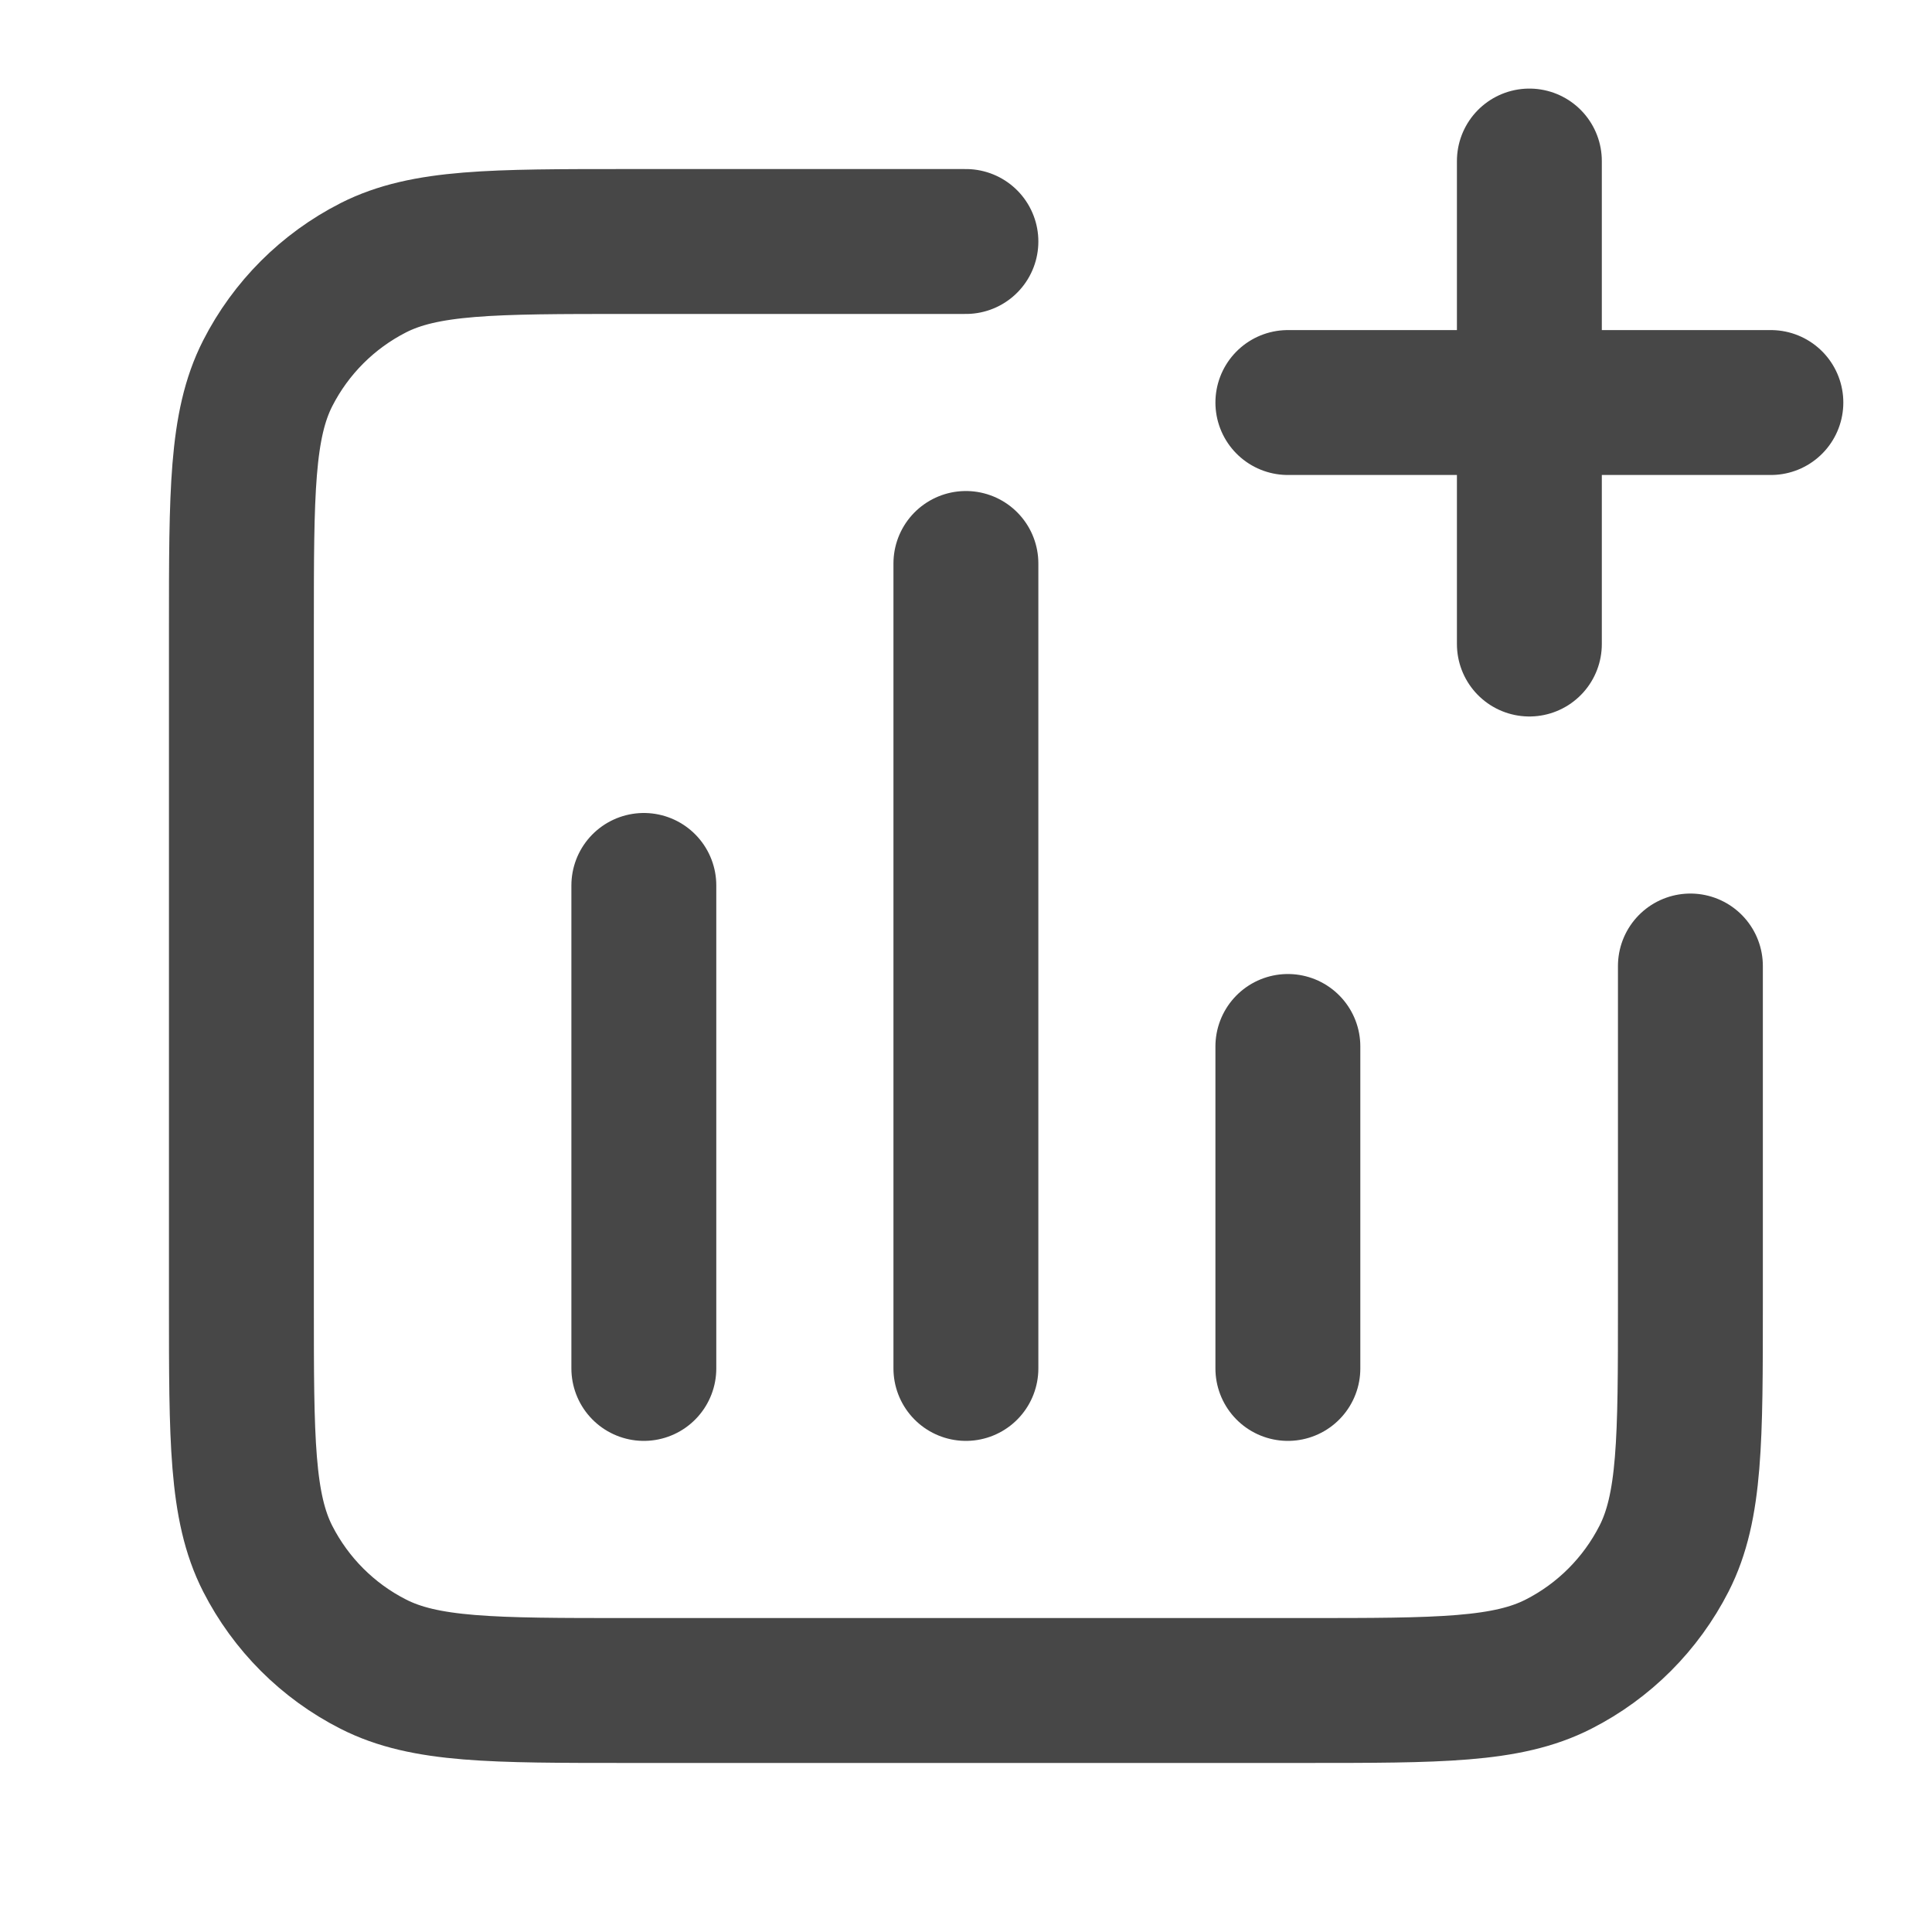 <svg width="20" height="20" viewBox="0 0 20 20" fill="none" xmlns="http://www.w3.org/2000/svg">
<g id="bar-chart-square-plus">
<path id="Icon" d="M9.999 2.5H6.499C5.099 2.5 4.399 2.5 3.864 2.772C3.393 3.012 3.011 3.394 2.771 3.865C2.499 4.4 2.499 5.1 2.499 6.5V13.5C2.499 14.9 2.499 15.6 2.771 16.135C3.011 16.605 3.393 16.988 3.864 17.227C4.399 17.5 5.099 17.5 6.499 17.5H13.499C14.899 17.5 15.599 17.5 16.134 17.227C16.604 16.988 16.986 16.605 17.226 16.135C17.499 15.6 17.499 14.9 17.499 13.5V10M13.332 10.833V14.166M6.665 9.166V14.166M9.999 5.833V14.166M15.832 6.667V1.667M18.332 4.167H13.332" stroke="#474747" stroke-width="1.5" stroke-linecap="round" stroke-linejoin="round"/>
</g>
</svg>

